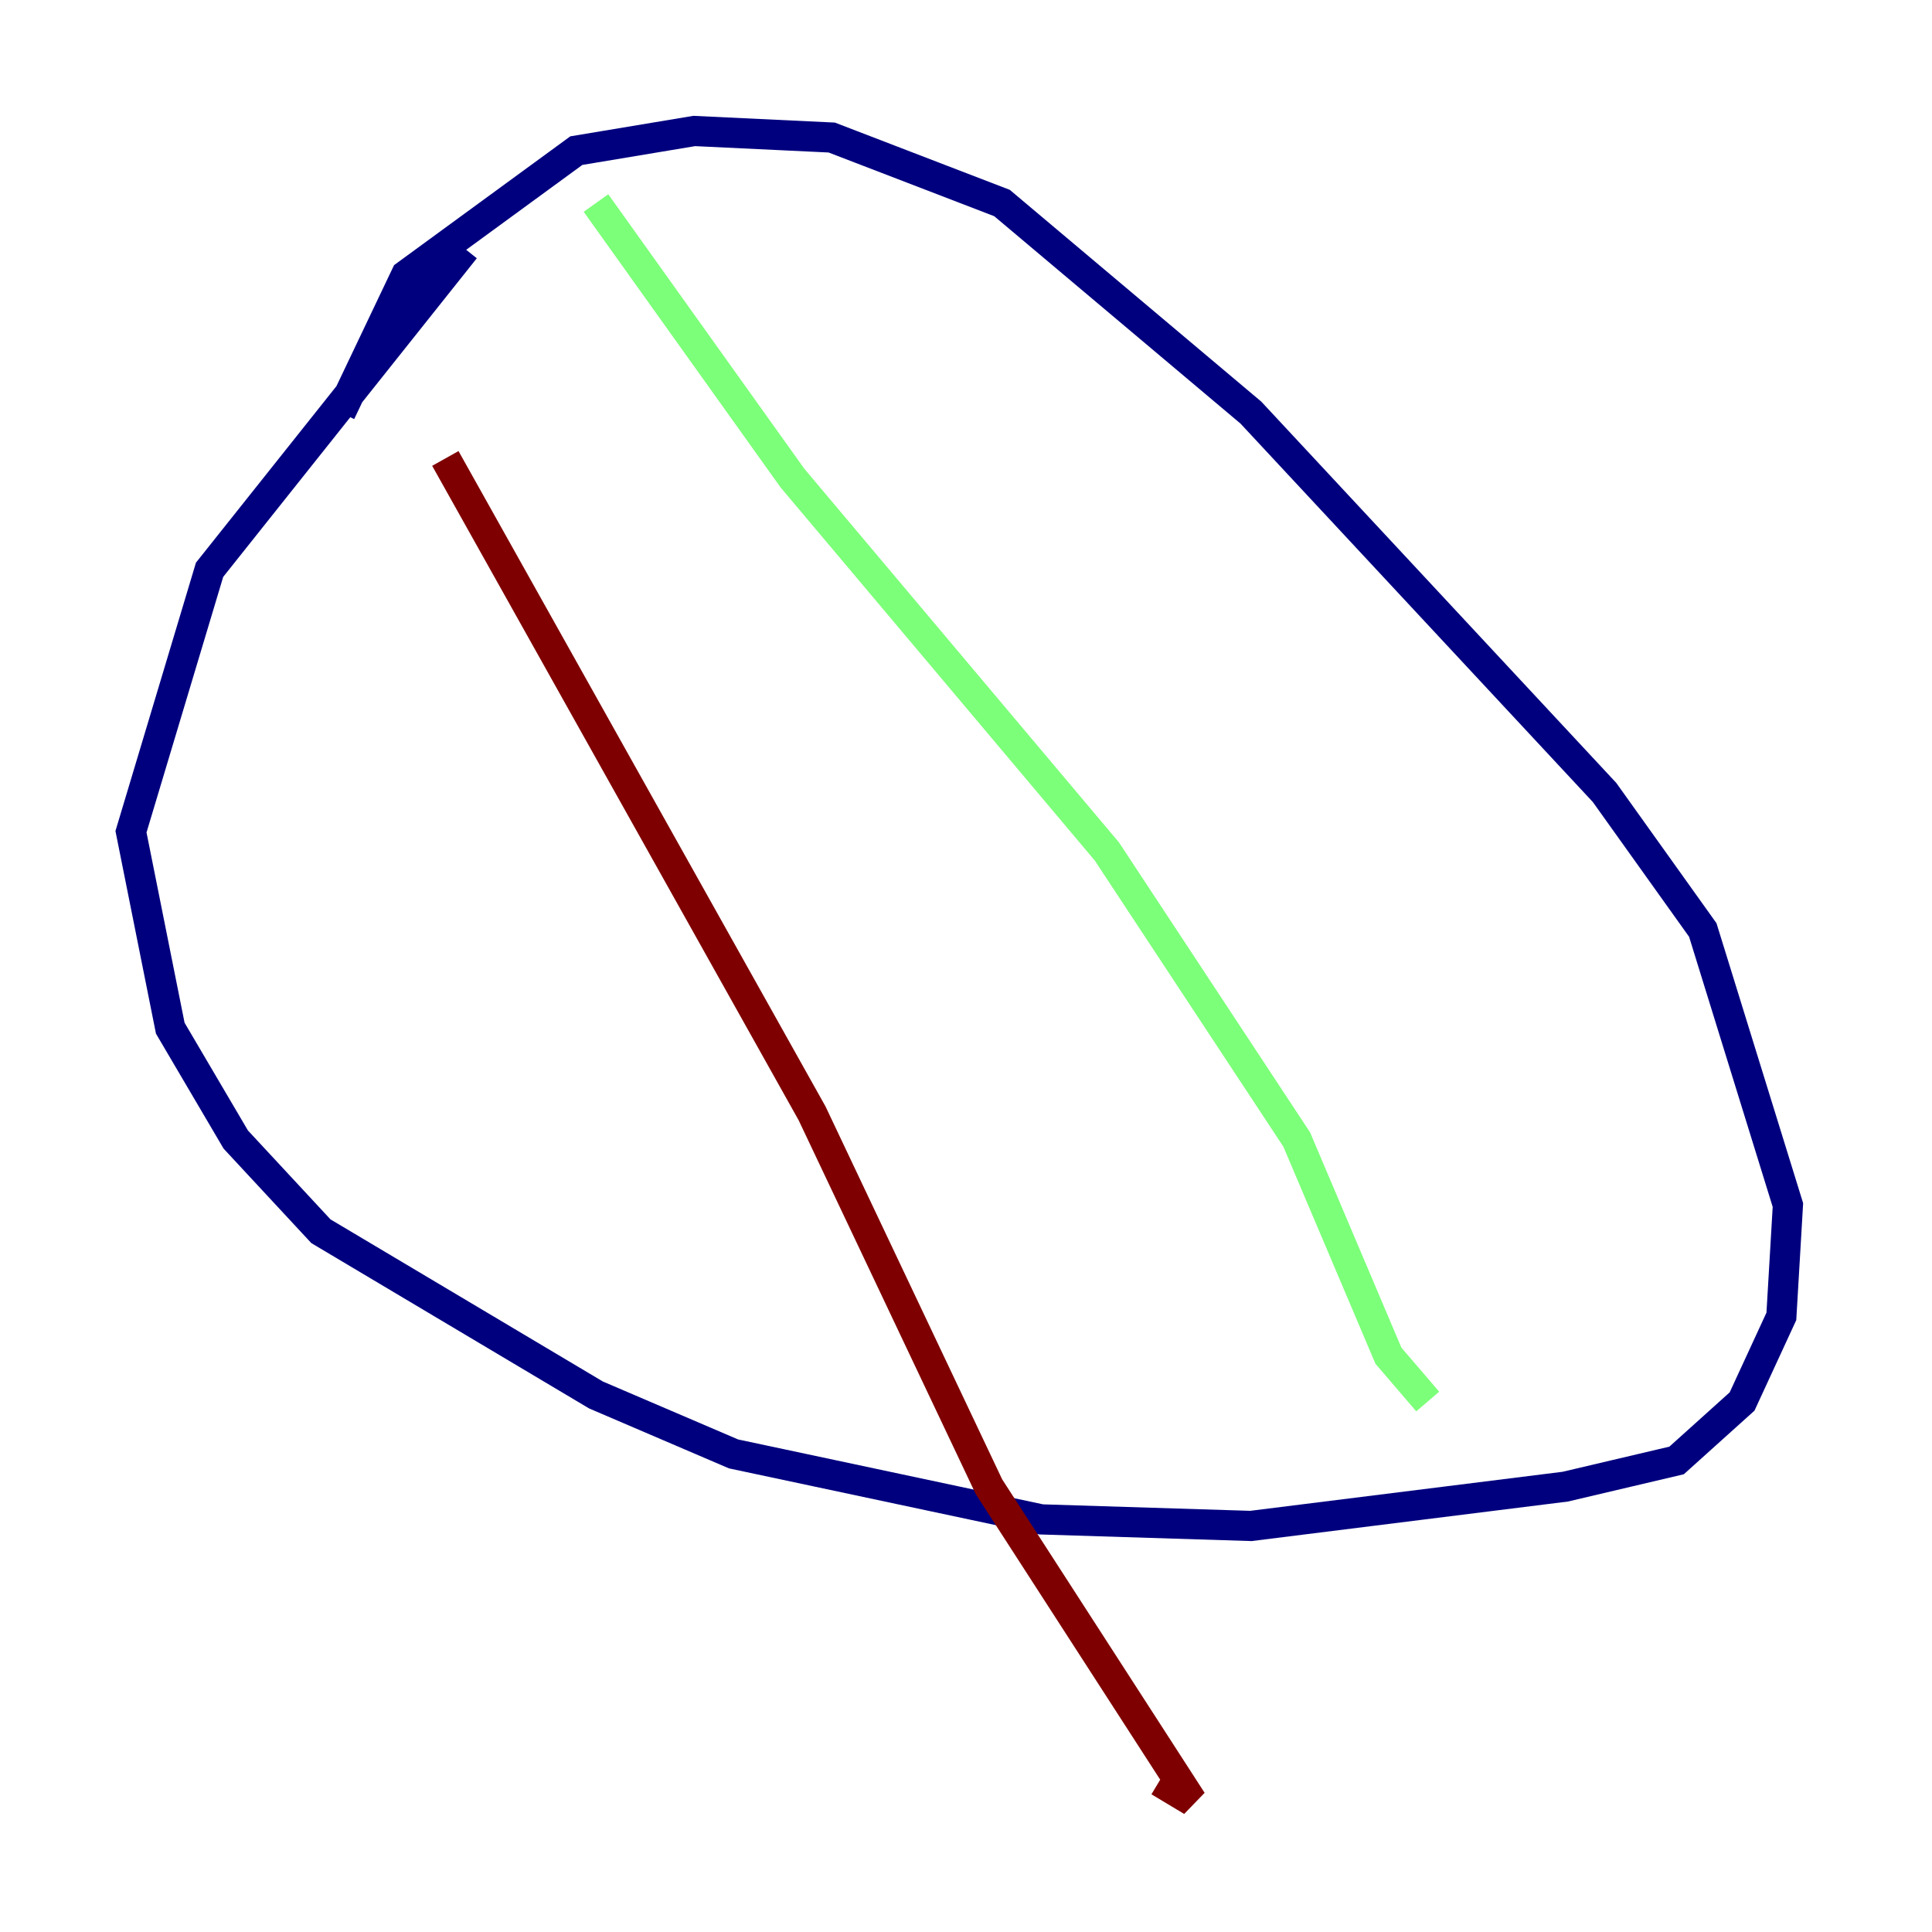 <?xml version="1.0" encoding="utf-8" ?>
<svg baseProfile="tiny" height="128" version="1.2" viewBox="0,0,128,128" width="128" xmlns="http://www.w3.org/2000/svg" xmlns:ev="http://www.w3.org/2001/xml-events" xmlns:xlink="http://www.w3.org/1999/xlink"><defs /><polyline fill="none" points="30.807,16.488 13.885,37.749 8.678,55.105 11.281,68.122 15.62,75.498 21.261,81.573 39.485,92.42 48.597,96.325 68.99,100.664 82.875,101.098 103.702,98.495 111.078,96.759 115.417,92.854 118.02,87.214 118.454,79.837 112.814,61.614 106.305,52.502 82.875,27.336 66.386,13.451 55.105,9.112 45.993,8.678 38.183,9.98 26.902,18.224 22.563,27.336" stroke="#00007f" stroke-width="2" /><polyline fill="none" points="39.485,13.451 52.502,31.675 73.329,56.407 85.912,75.498 91.986,89.817 94.59,92.854" stroke="#7cff79" stroke-width="2" /><polyline fill="none" points="29.505,30.373 53.803,73.763 65.519,98.495 78.969,119.322 76.8,118.02" stroke="#7f0000" stroke-width="2" /></svg>